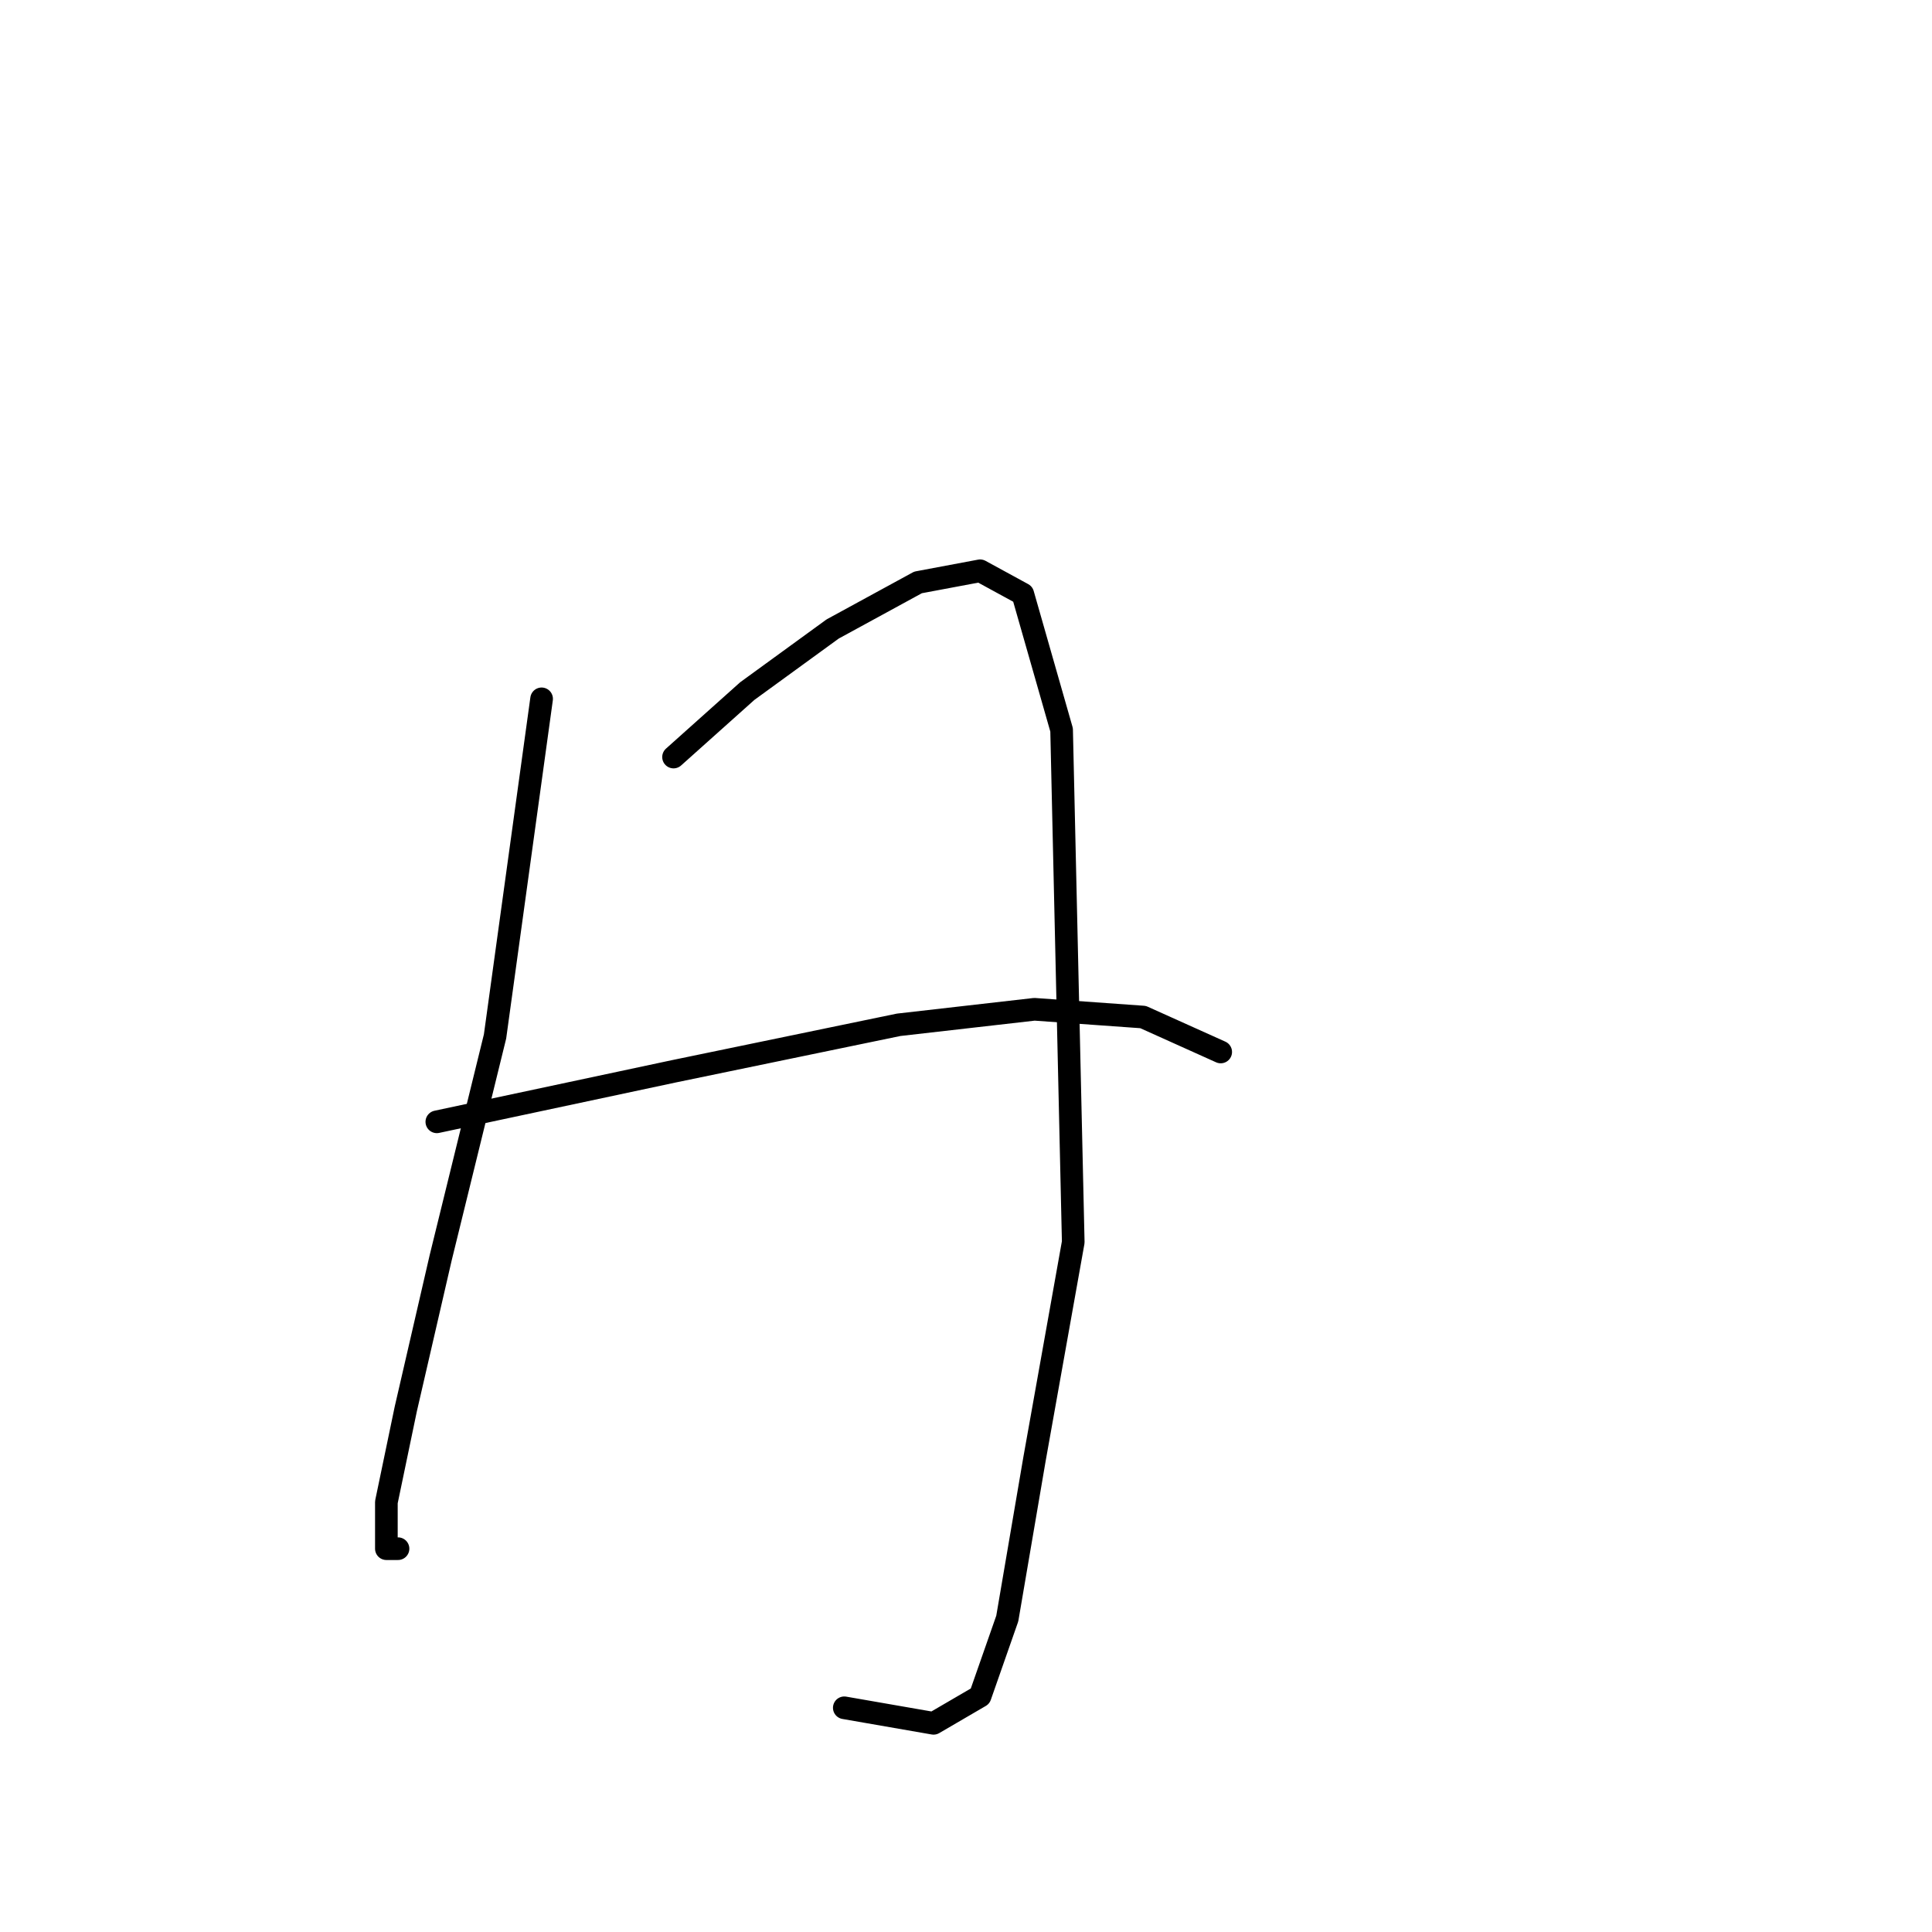 <?xml version="1.0" standalone="no"?>
    <svg width="256" height="256" xmlns="http://www.w3.org/2000/svg" version="1.1">
    <polyline stroke="black" stroke-width="3" stroke-linecap="round" fill="transparent" stroke-linejoin="round" points="71.765 92.6 65.595 137.335 58.396 166.644 53.768 186.698 51.197 199.039 51.197 205.209 52.74 205.209 52.74 205.209 " />
        <polyline stroke="black" stroke-width="3" stroke-linecap="round" fill="transparent" stroke-linejoin="round" points="89.248 100.313 99.018 91.572 110.33 83.344 121.643 77.174 129.87 75.631 135.526 78.717 140.668 96.713 142.21 164.588 137.068 193.383 133.469 214.465 129.87 224.749 123.699 228.348 111.873 226.291 111.873 226.291 " />
        <polyline stroke="black" stroke-width="3" stroke-linecap="round" fill="transparent" stroke-linejoin="round" points="57.882 148.647 89.248 141.963 119.072 135.792 137.068 133.736 151.466 134.764 161.75 139.392 161.75 139.392 " />
        </svg>